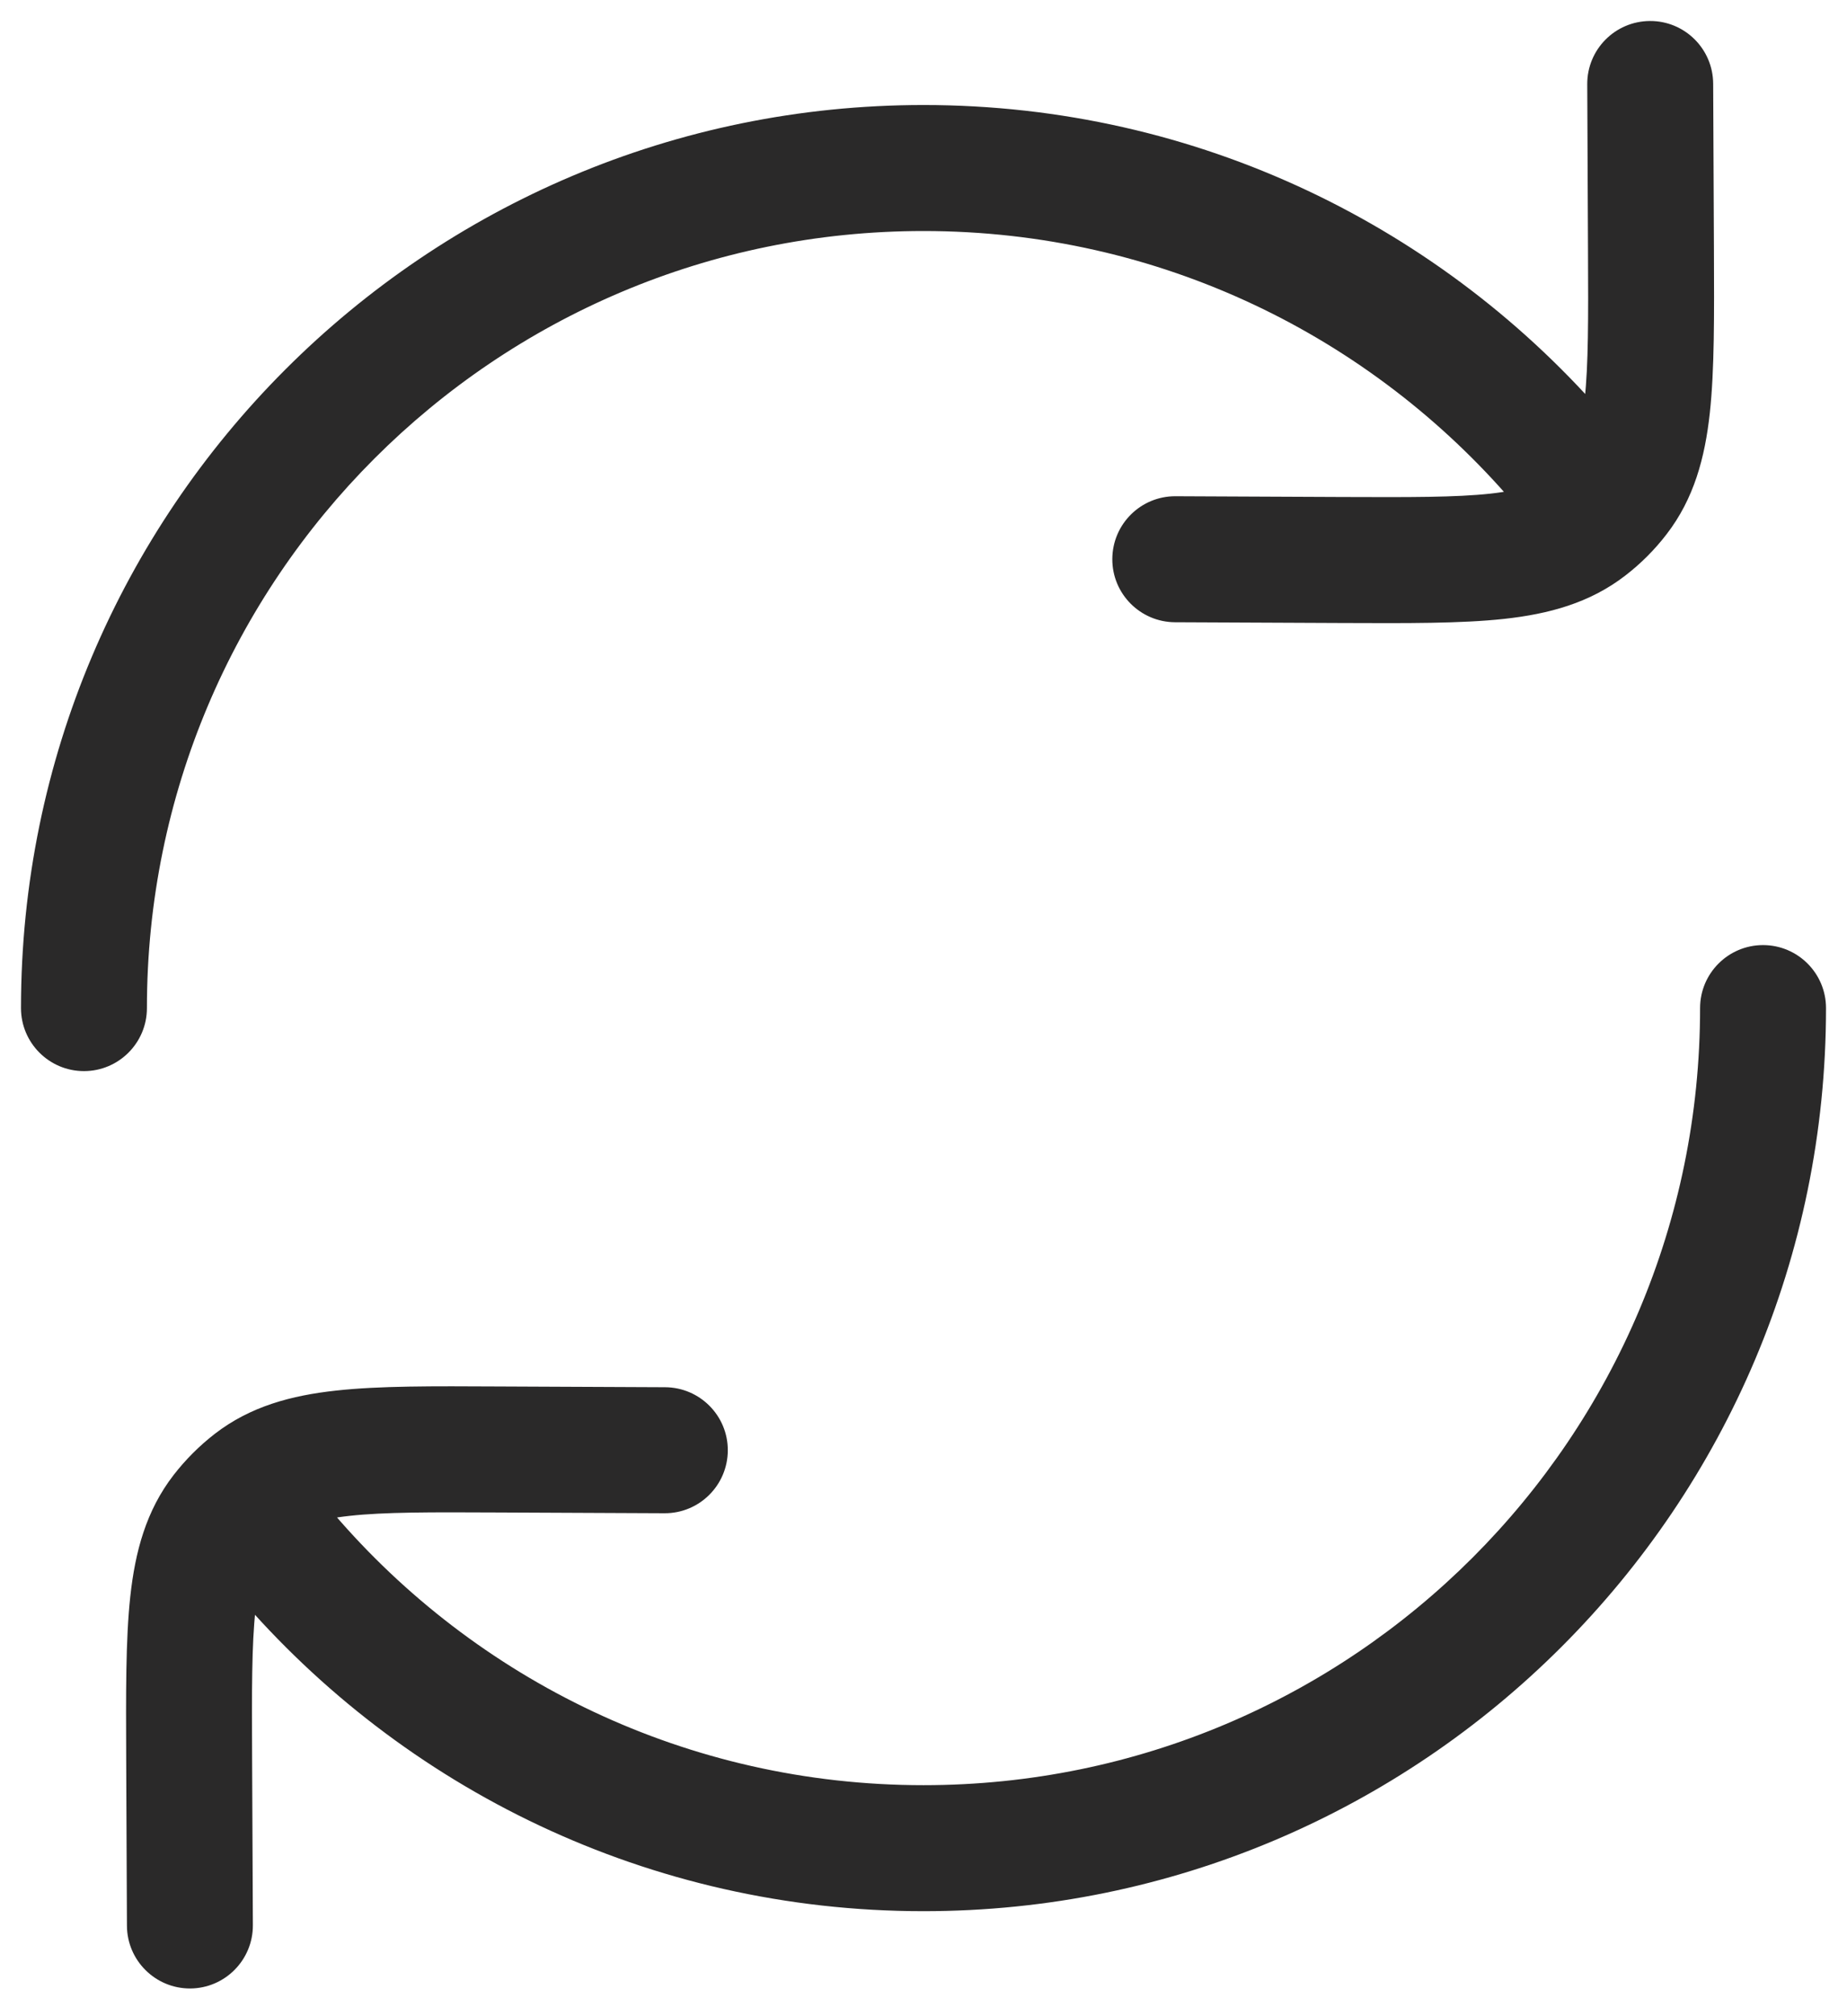 <svg width="22" height="24" viewBox="0 0 22 24" fill="none" xmlns="http://www.w3.org/2000/svg">
<path d="M0.25 12C0.25 12.414 0.586 12.75 1 12.75C1.414 12.75 1.75 12.414 1.75 12H0.25ZM21.75 12C21.75 11.586 21.414 11.25 21 11.25C20.586 11.25 20.25 11.586 20.25 12H21.75ZM3.97 18.012C3.701 17.698 3.227 17.661 2.913 17.93C2.598 18.2 2.561 18.673 2.831 18.988L3.97 18.012ZM18.03 5.988C18.299 6.302 18.773 6.339 19.087 6.07C19.402 5.8 19.439 5.327 19.169 5.012L18.03 5.988ZM20.406 0.997C20.404 0.582 20.067 0.248 19.653 0.25C19.238 0.252 18.904 0.589 18.906 1.003L20.406 0.997ZM19.665 2.986L20.415 2.982V2.982L19.665 2.986ZM15.985 6.666L15.982 7.416L15.985 6.666ZM14.002 5.907C13.588 5.905 13.251 6.239 13.249 6.654C13.247 7.068 13.582 7.405 13.996 7.407L14.002 5.907ZM19.256 5.903L19.849 6.362V6.362L19.256 5.903ZM18.902 6.257L19.361 6.85L19.361 6.85L18.902 6.257ZM1.512 22.923C1.514 23.337 1.851 23.671 2.265 23.67C2.679 23.668 3.014 23.331 3.012 22.916L1.512 22.923ZM2.253 20.934L1.503 20.937L2.253 20.934ZM5.933 17.254L5.936 16.504H5.936L5.933 17.254ZM7.915 18.013C8.33 18.015 8.667 17.68 8.669 17.266C8.671 16.852 8.336 16.515 7.922 16.513L7.915 18.013ZM2.662 18.017L2.068 17.558L2.068 17.558L2.662 18.017ZM3.016 17.662L2.557 17.069H2.557L3.016 17.662ZM11 1.25C5.063 1.25 0.25 6.063 0.25 12H1.75C1.75 6.891 5.891 2.75 11 2.75V1.25ZM11 22.75C16.937 22.75 21.75 17.937 21.75 12H20.25C20.25 17.109 16.109 21.25 11 21.25V22.75ZM2.831 18.988C4.801 21.289 7.73 22.75 11 22.75V21.25C8.187 21.25 5.668 19.995 3.97 18.012L2.831 18.988ZM19.169 5.012C17.199 2.711 14.27 1.25 11 1.25V2.75C13.813 2.75 16.332 4.005 18.03 5.988L19.169 5.012ZM18.906 1.003L18.915 2.989L20.415 2.982L20.406 0.997L18.906 1.003ZM15.988 5.916L14.002 5.907L13.996 7.407L15.982 7.416L15.988 5.916ZM18.915 2.989C18.919 3.798 18.92 4.342 18.875 4.754C18.832 5.15 18.753 5.327 18.663 5.444L19.849 6.362C20.178 5.937 20.308 5.447 20.366 4.916C20.422 4.401 20.418 3.757 20.415 2.982L18.915 2.989ZM15.982 7.416C16.756 7.419 17.4 7.423 17.916 7.367C18.446 7.309 18.936 7.179 19.361 6.85L18.443 5.664C18.326 5.754 18.149 5.832 17.753 5.876C17.341 5.921 16.798 5.919 15.988 5.916L15.982 7.416ZM18.663 5.444C18.599 5.526 18.525 5.6 18.443 5.664L19.361 6.85C19.544 6.709 19.708 6.545 19.849 6.362L18.663 5.444ZM3.012 22.916L3.003 20.93L1.503 20.937L1.512 22.923L3.012 22.916ZM5.93 18.004L7.915 18.013L7.922 16.513L5.936 16.504L5.93 18.004ZM3.003 20.93C2.999 20.121 2.998 19.577 3.043 19.166C3.086 18.77 3.164 18.593 3.255 18.476L2.068 17.558C1.739 17.983 1.61 18.472 1.552 19.003C1.496 19.519 1.5 20.163 1.503 20.937L3.003 20.93ZM5.936 16.504C5.162 16.5 4.518 16.496 4.002 16.553C3.471 16.611 2.982 16.74 2.557 17.069L3.475 18.256C3.592 18.165 3.769 18.087 4.165 18.044C4.577 17.999 5.12 18 5.93 18.004L5.936 16.504ZM3.255 18.476C3.319 18.393 3.393 18.319 3.475 18.256L2.557 17.069C2.374 17.211 2.21 17.375 2.068 17.558L3.255 18.476Z" fill="#2A2929"/>
</svg>

